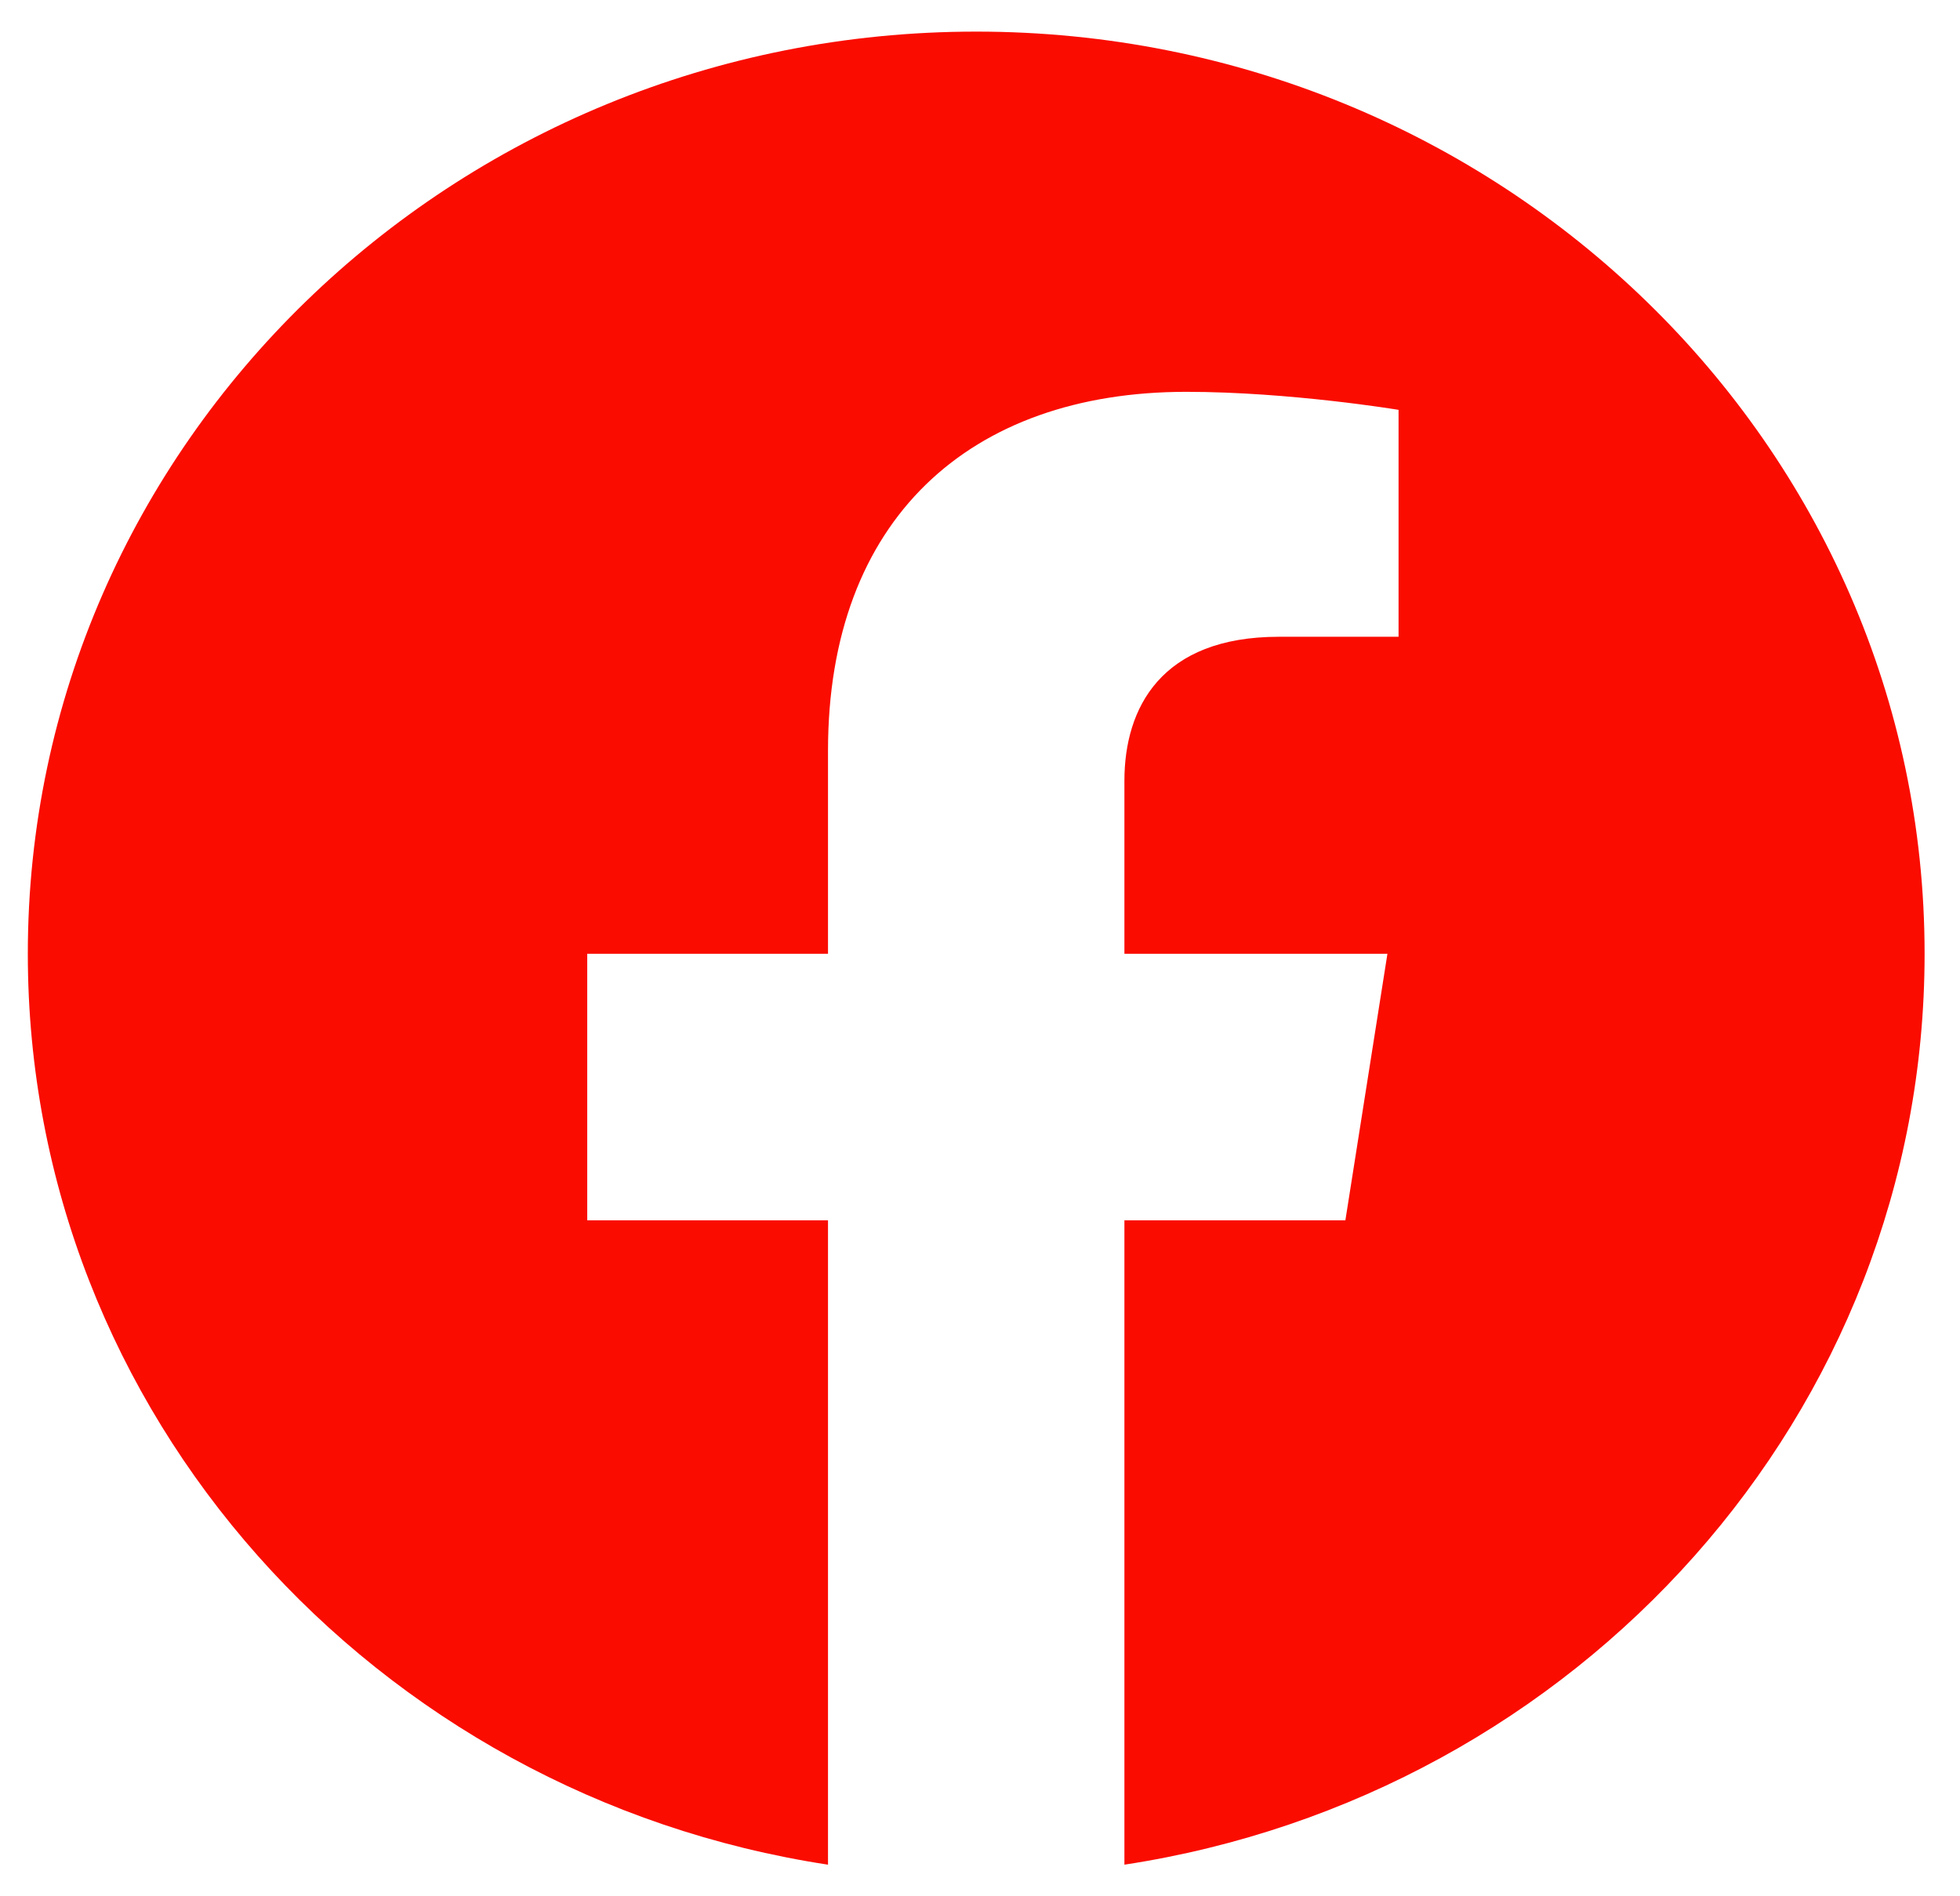 <svg width="31" height="30" viewBox="0 0 31 30" fill="none" xmlns="http://www.w3.org/2000/svg">
<path d="M30.44 15.089C30.44 7.032 23.724 0.5 15.44 0.5C7.156 0.5 0.44 7.032 0.44 15.089C0.44 22.37 5.925 28.406 13.096 29.5V19.306H9.288V15.089H13.096V11.875C13.096 8.218 15.336 6.199 18.762 6.199C20.402 6.199 22.12 6.484 22.12 6.484V10.074H20.228C18.365 10.074 17.784 11.198 17.784 12.353V15.089H21.944L21.279 19.306H17.784V29.5C24.955 28.406 30.44 22.37 30.44 15.089Z" fill="#FA0C00"/>
</svg>
